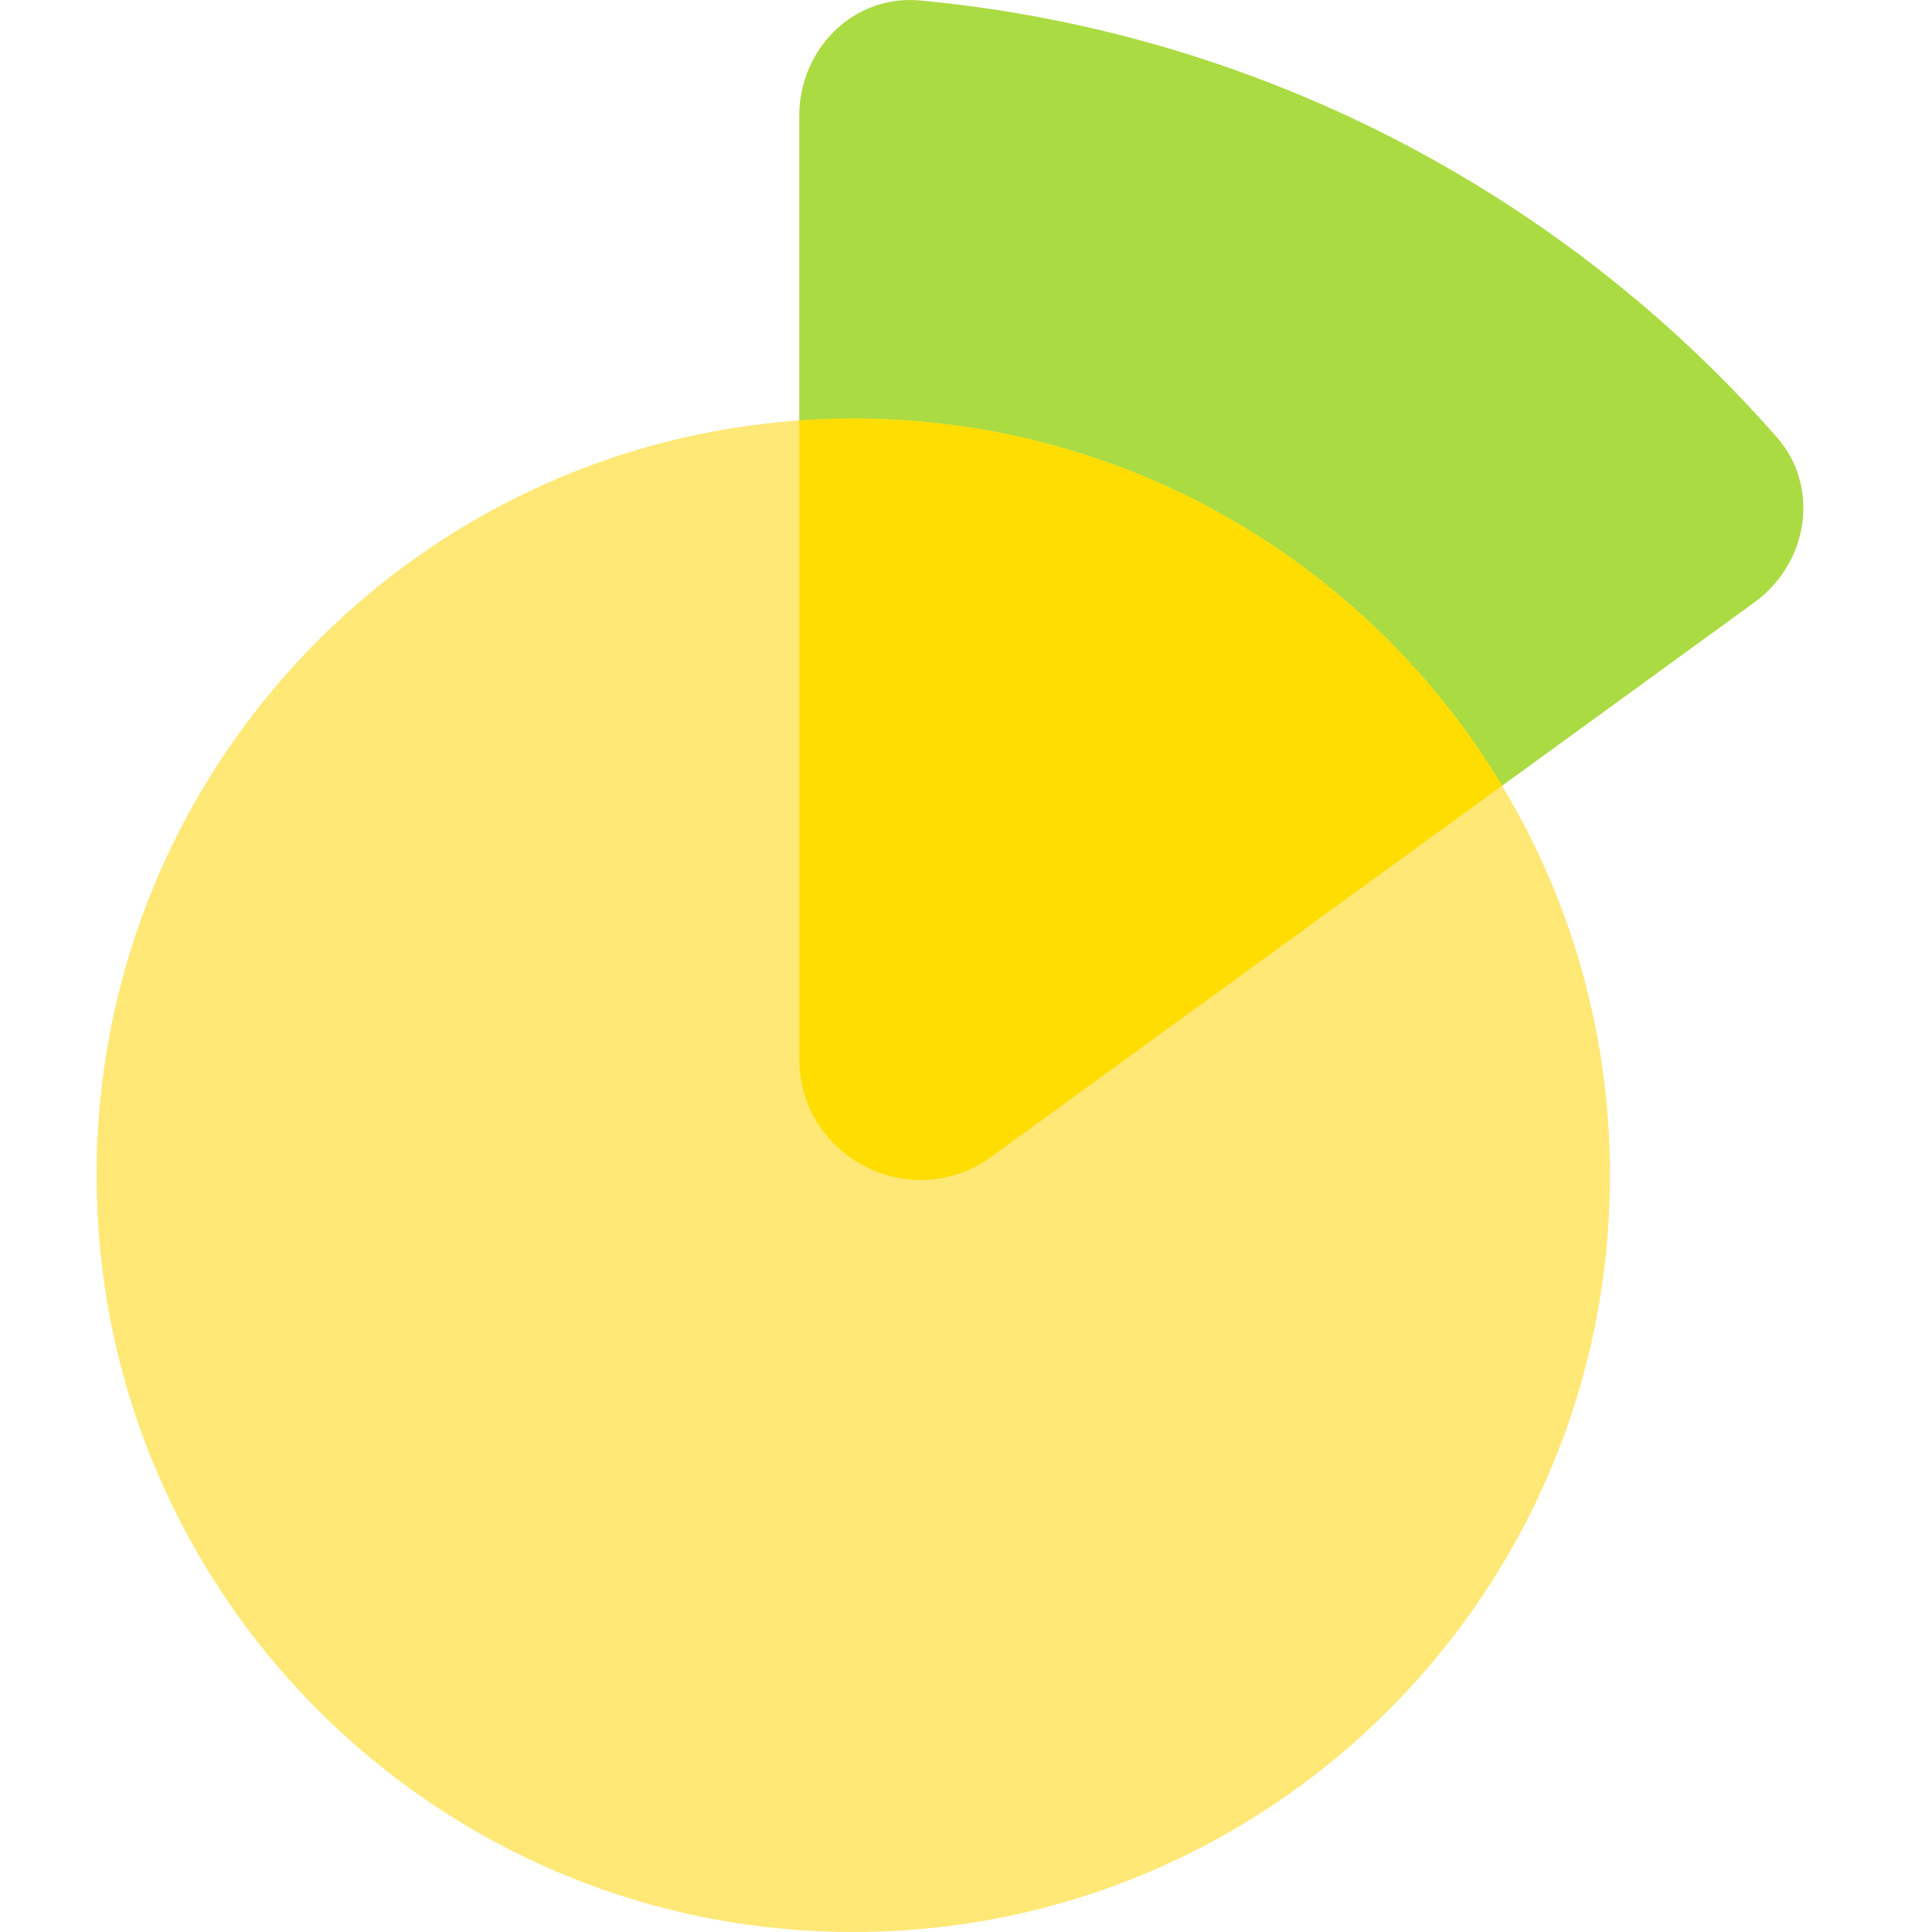 <svg xmlns="http://www.w3.org/2000/svg" width="32" height="32" viewBox="0 0 32 32" fill="none">
      <path
        d="M15.24 0.008C17.948 0.261 20.59 1.024 23.024 2.264C25.458 3.505 27.629 5.193 29.425 7.236C30.157 8.067 29.951 9.329 29.055 9.98L16.422 19.159C15.096 20.122 13.238 19.175 13.238 17.536V1.92C13.238 0.813 14.137 -0.095 15.24 0.008Z"
        fill="#ABDB42"
      />
      <path
        d="M26.666 19.467C26.666 12.545 21.055 6.933 14.133 6.933C7.211 6.933 1.6 12.545 1.6 19.467C1.6 26.389 7.211 32 14.133 32C21.055 32 26.666 26.389 26.666 19.467Z"
        fill="#FFE875"
      />
      <path
        d="M24.88 13.013L16.422 19.158C15.096 20.121 13.238 19.174 13.238 17.536V6.964C13.534 6.943 13.832 6.933 14.134 6.933C18.695 6.933 22.688 9.37 24.88 13.013Z"
        fill="#FFDD00"
      />
    </svg>